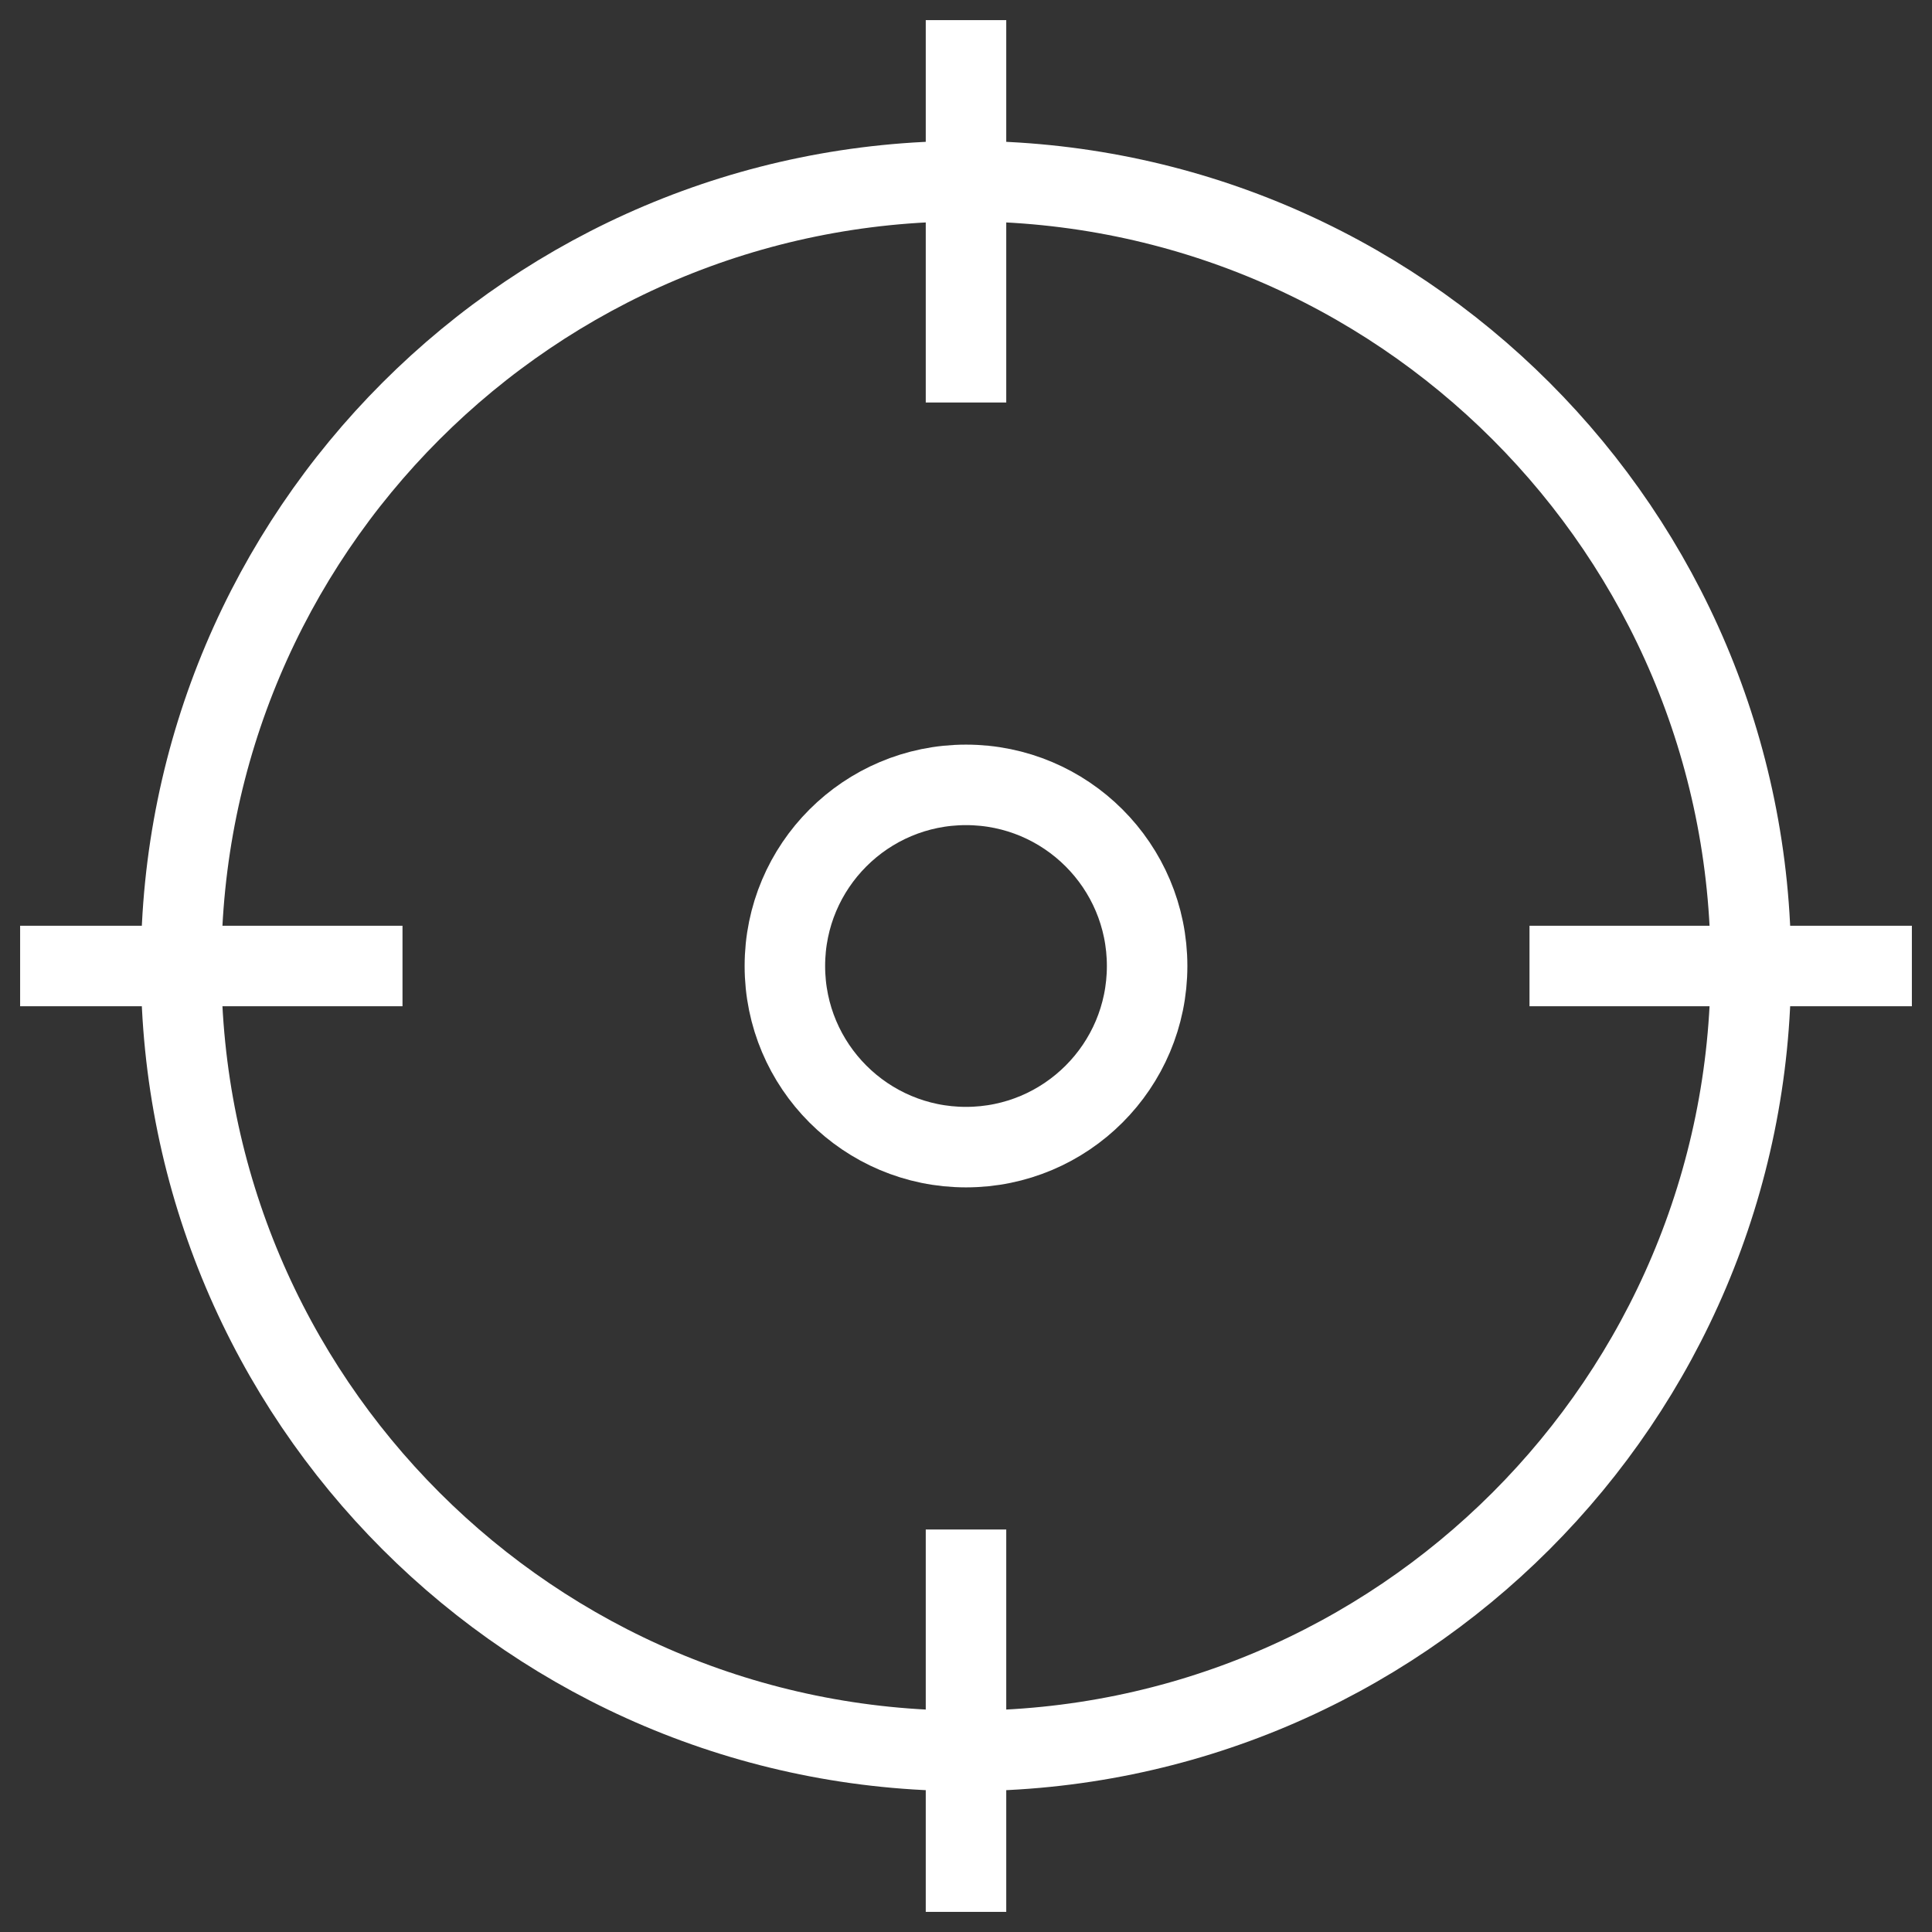 <svg width="48" height="48" viewBox="0 0 48 48" fill="none" xmlns="http://www.w3.org/2000/svg">
<rect x="0" y="0" width="48" height="48" fill="#333333" stroke="none"/>
<path d="M24 43.5C34.77 43.5 43.5 34.77 43.5 24C43.5 13.23 34.77 4.5 24 4.5C13.23 4.5 4.5 13.23 4.5 24C4.5 34.77 13.23 43.5 24 43.5Z" stroke="white" stroke-width="2" stroke-miterlimit="10" stroke-linecap="square"/>
<path d="M24 1.5V9" stroke="white" stroke-width="2" stroke-miterlimit="10" stroke-linecap="square"/>
<path d="M46.5 24H39" stroke="white" stroke-width="2" stroke-miterlimit="10" stroke-linecap="square"/>
<path d="M24 46.5V39" stroke="white" stroke-width="2" stroke-miterlimit="10" stroke-linecap="square"/>
<path d="M1.5 24H9" stroke="white" stroke-width="2" stroke-miterlimit="10" stroke-linecap="square"/>
<path d="M24 28.5C26.485 28.5 28.5 26.485 28.5 24C28.5 21.515 26.485 19.5 24 19.5C21.515 19.5 19.5 21.515 19.5 24C19.5 26.485 21.515 28.5 24 28.5Z" stroke="white" stroke-width="2" stroke-miterlimit="10" stroke-linecap="square"/>
</svg>
